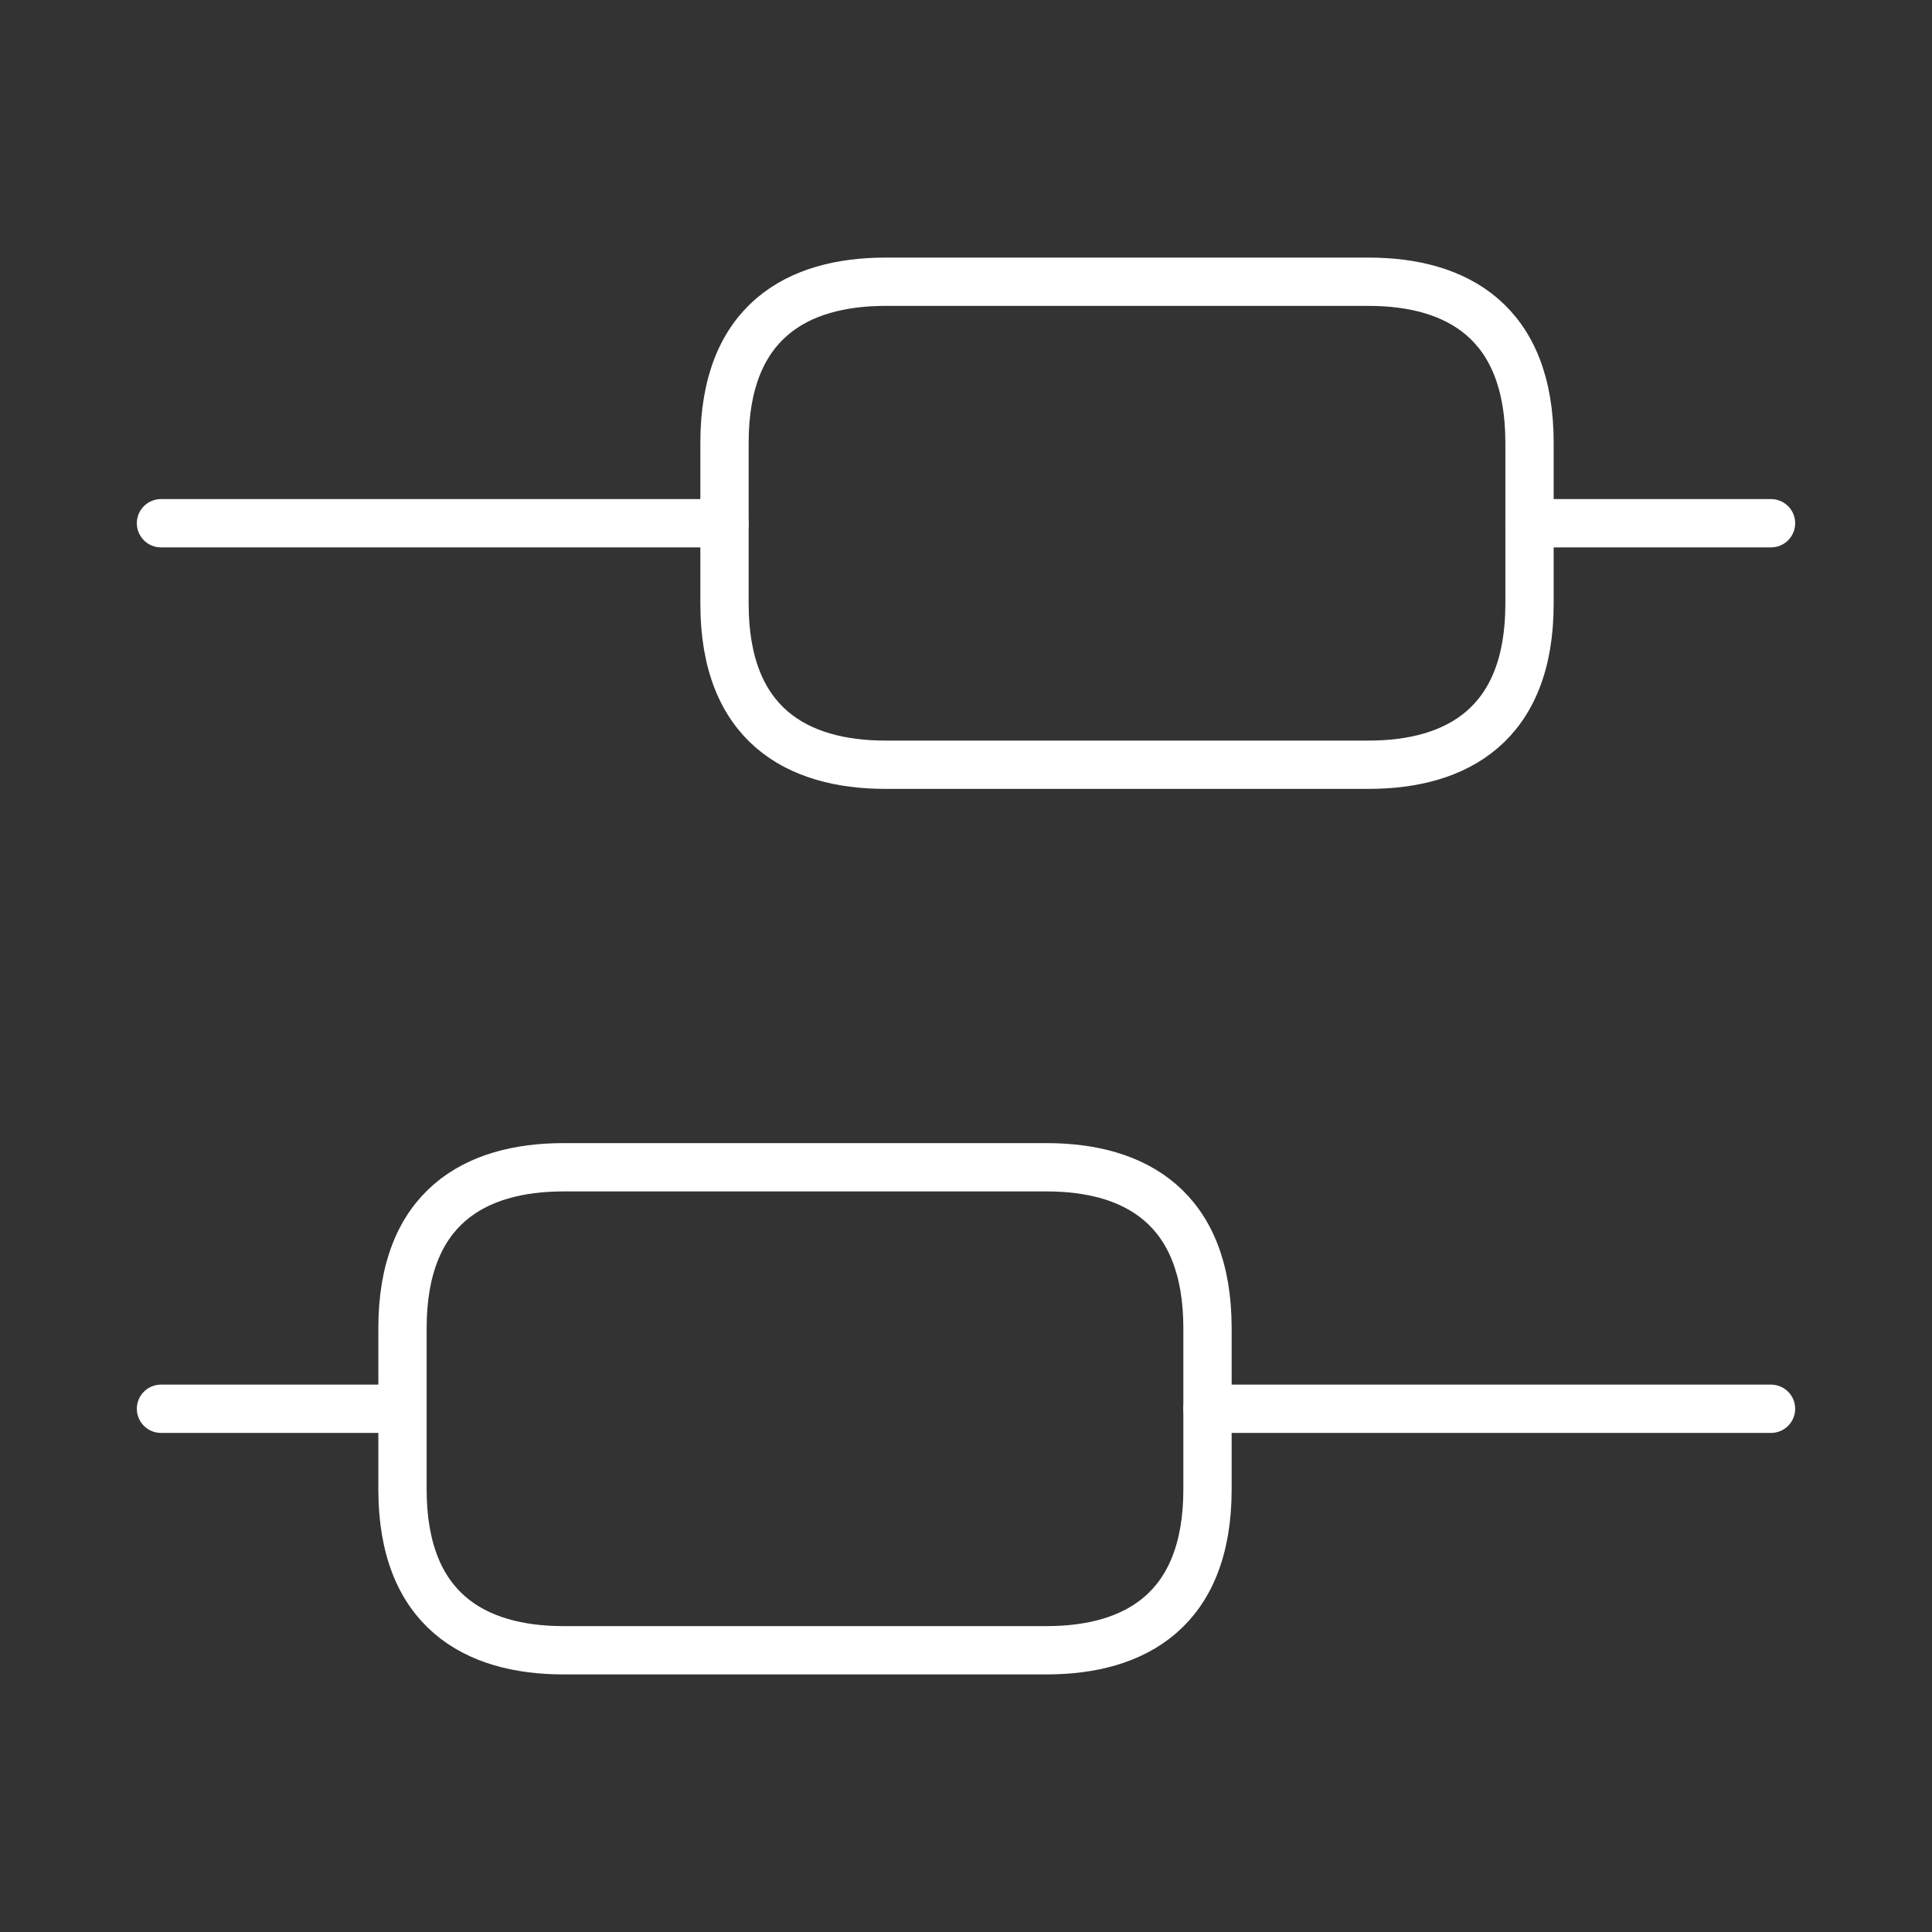 <svg width="40" height="40" viewBox="0 0 40 40" fill="none" xmlns="http://www.w3.org/2000/svg">
<rect x="0" y="0" width="40" height="40" fill="#333333" stroke="none"/>
<path d="M36.667 29.167H25" stroke="white" stroke-miterlimit="10" stroke-linecap="round" stroke-linejoin="round"/>
<path d="M8.333 29.167H3.333" stroke="white" stroke-miterlimit="10" stroke-linecap="round" stroke-linejoin="round"/>
<path d="M36.667 10.833H31.667" stroke="white" stroke-miterlimit="10" stroke-linecap="round" stroke-linejoin="round"/>
<path d="M15 10.833H3.333" stroke="white" stroke-miterlimit="10" stroke-linecap="round" stroke-linejoin="round"/>
<path d="M11.667 24.167H21.667C23.5 24.167 25 25 25 27.5V30.834C25 33.334 23.5 34.167 21.667 34.167H11.667C9.833 34.167 8.333 33.334 8.333 30.834V27.5C8.333 25 9.833 24.167 11.667 24.167Z" stroke="white" stroke-miterlimit="10" stroke-linecap="round" stroke-linejoin="round"/>
<path d="M18.333 5.833H28.333C30.167 5.833 31.667 6.666 31.667 9.166V12.5C31.667 15 30.167 15.833 28.333 15.833H18.333C16.5 15.833 15 15 15 12.5V9.166C15 6.666 16.5 5.833 18.333 5.833Z" stroke="white" stroke-miterlimit="10" stroke-linecap="round" stroke-linejoin="round"/>
</svg>
